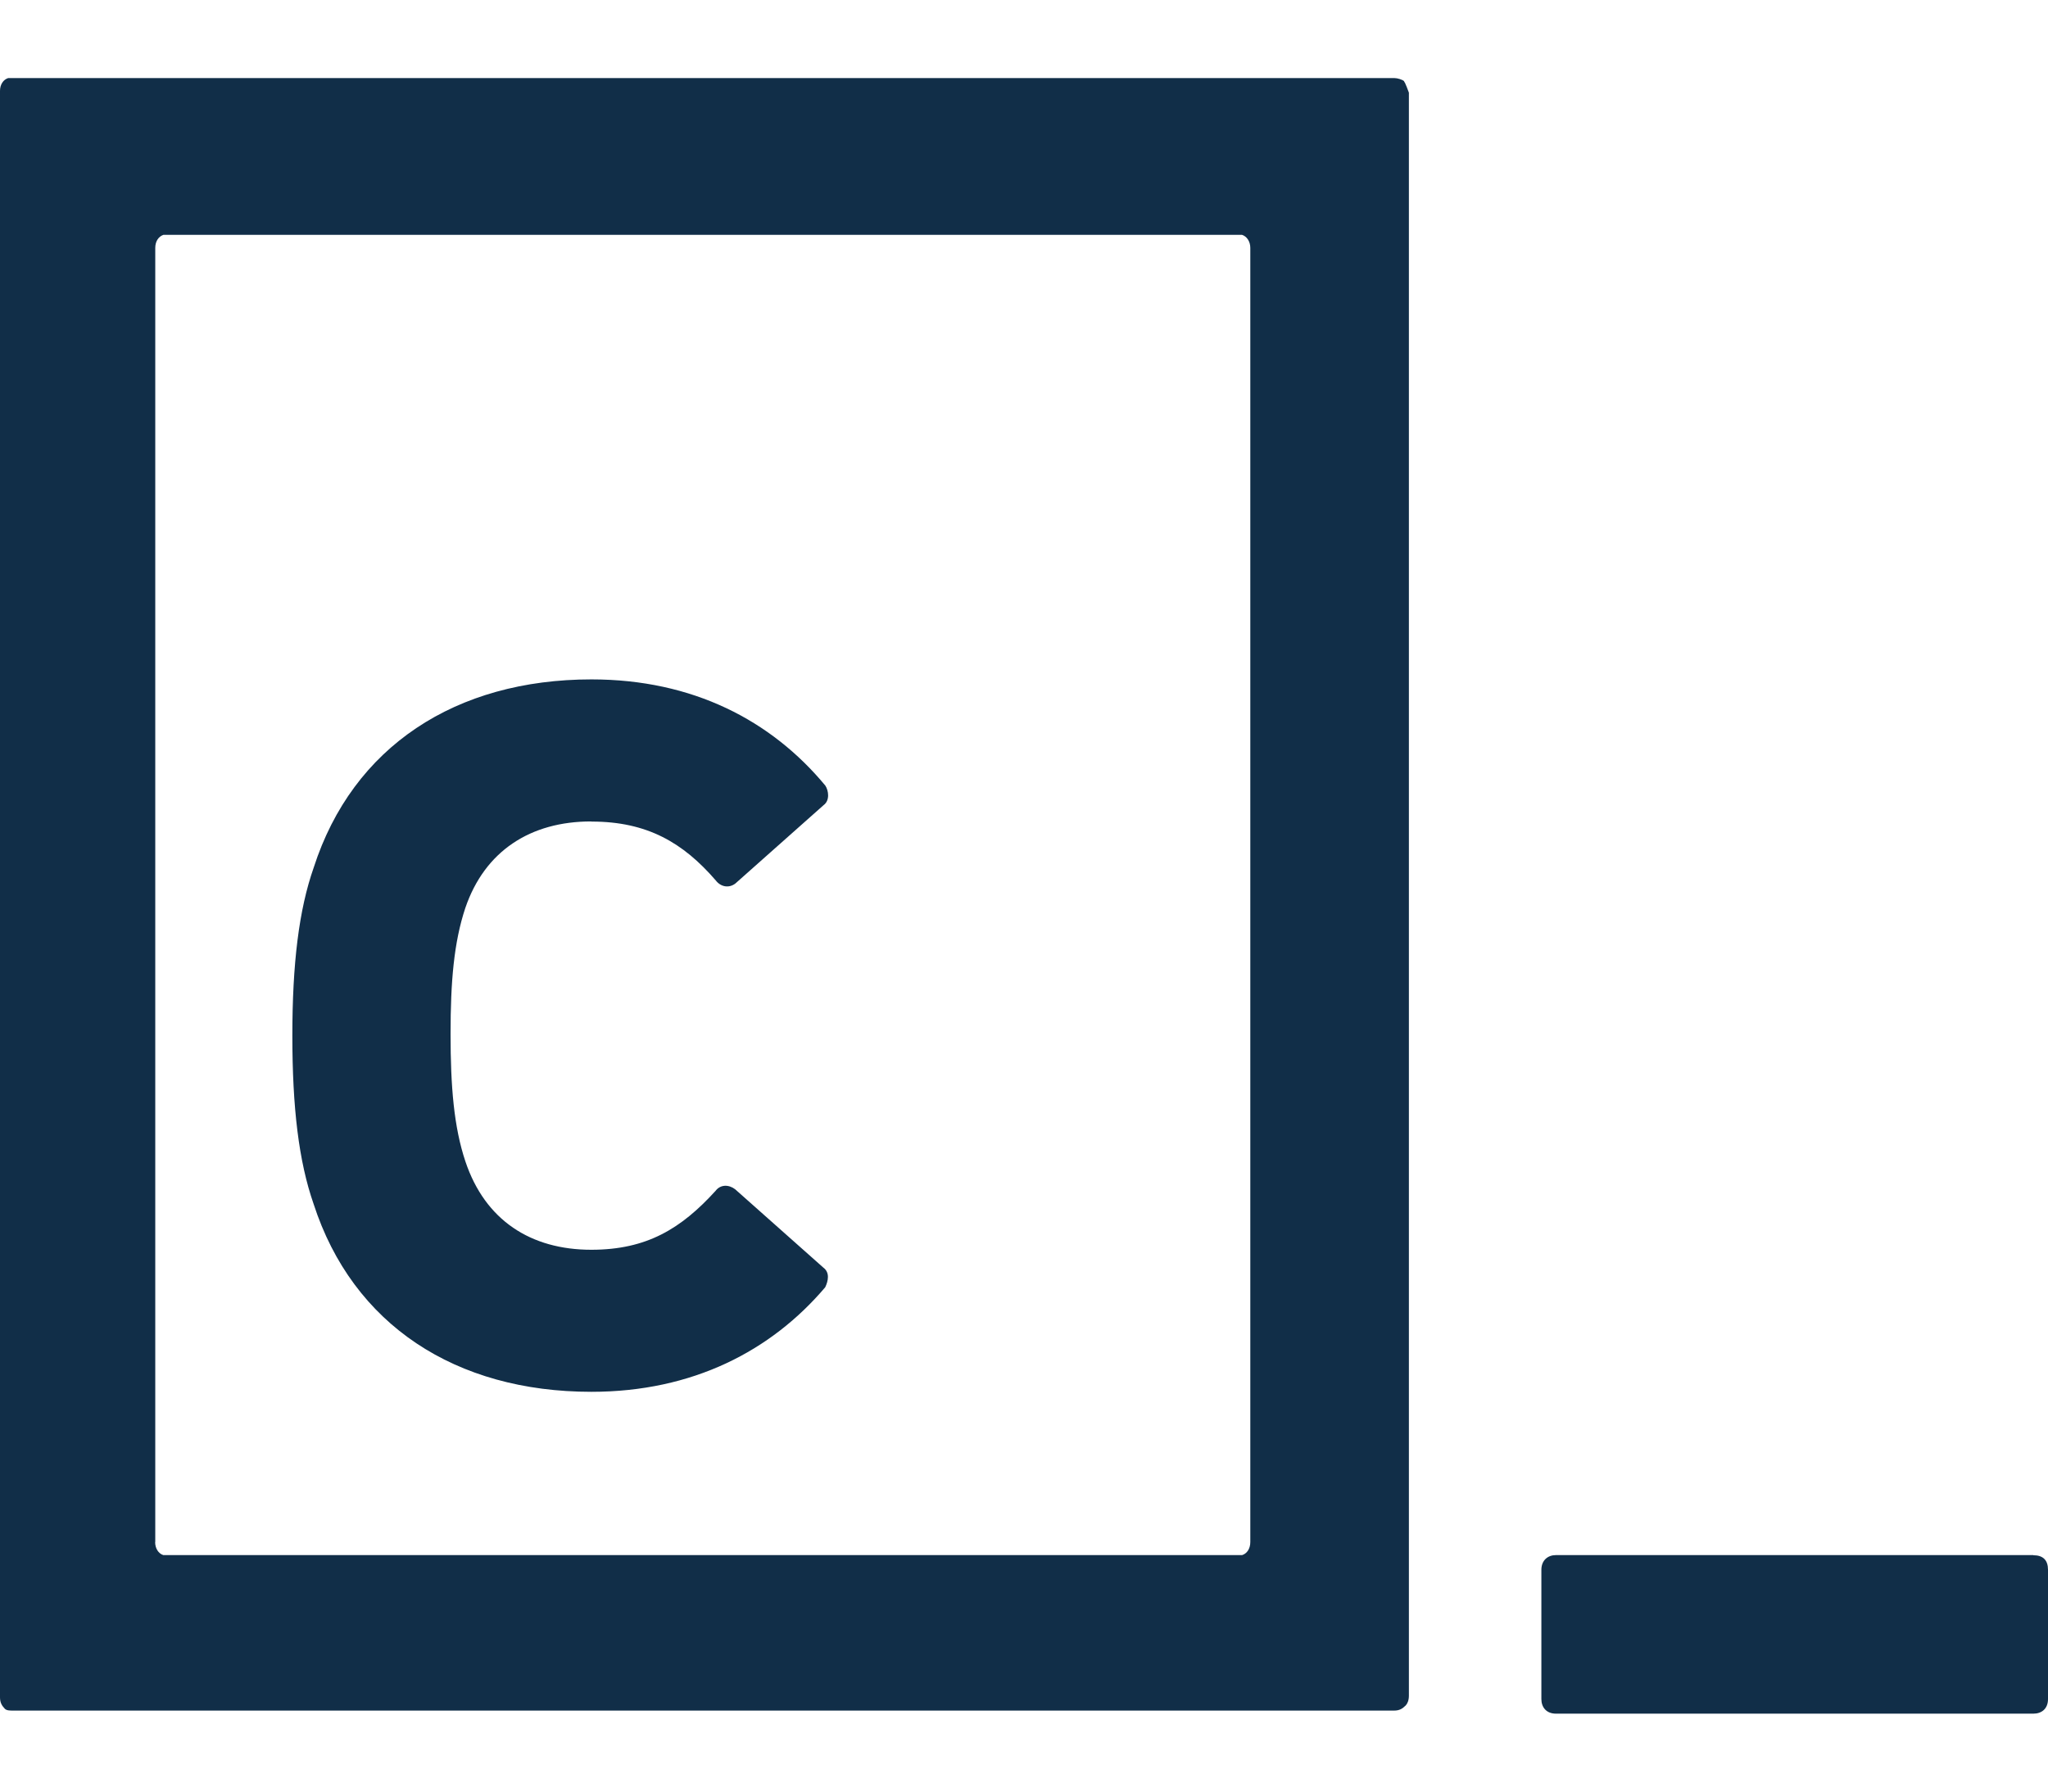 <?xml version="1.0" encoding="UTF-8"?>
<svg width="16px" height="14px" viewBox="0 0 16 14" version="1.1" xmlns="http://www.w3.org/2000/svg" xmlns:xlink="http://www.w3.org/1999/xlink">
    <!-- Generator: Sketch 39 (31667) - http://www.bohemiancoding.com/sketch -->
    <title>logolink_codecademy</title>
    <desc>Created with Sketch.</desc>
    <defs></defs>
    <g id="Page-1" stroke="none" stroke-width="1" fill="none" fill-rule="evenodd">
        <g id="Artboard" transform="translate(-116, -60)" fill="#112E48">
            <g id="logolink_codecademy" transform="translate(116, 60)">
                <path d="M15.885,12.152 L12.155,12.152 C12.093,12.152 12.042,12.192 12.042,12.267 L12.042,13.277 C12.042,13.34 12.08,13.391 12.156,13.391 L15.886,13.391 C15.949,13.391 16,13.354 16,13.277 L16,12.267 C16,12.192 15.962,12.153 15.885,12.153 L15.885,12.152 Z M10.975,0.644 C10.985,0.667 10.995,0.69 11.007,0.724 L11.007,13.25 C11.007,13.29 10.994,13.314 10.982,13.327 C10.956,13.353 10.932,13.367 10.892,13.367 L0.102,13.367 C0.077,13.367 0.052,13.367 0.038,13.353 C0.013,13.327 -6.9388939e-18,13.303 -6.9388939e-18,13.263 L-6.9388939e-18,0.71 C-6.9388939e-18,0.66 0.026,0.622 0.064,0.61 L10.892,0.61 C10.918,0.61 10.956,0.622 10.969,0.634 L10.973,0.644 L10.975,0.644 Z M1.212,12.05 C1.212,12.1 1.238,12.14 1.276,12.152 L9.704,12.152 C9.742,12.14 9.768,12.102 9.768,12.05 L9.768,1.937 C9.768,1.887 9.741,1.847 9.703,1.835 L1.277,1.835 C1.239,1.848 1.213,1.885 1.213,1.937 L1.213,12.05 L1.212,12.05 Z M4.622,6.42 C5.056,6.42 5.337,6.585 5.592,6.88 C5.63,6.93 5.694,6.943 5.745,6.904 L6.435,6.291 C6.485,6.254 6.473,6.177 6.448,6.139 C6.025,5.629 5.412,5.309 4.621,5.309 C3.561,5.309 2.756,5.833 2.451,6.779 C2.335,7.109 2.284,7.531 2.284,8.093 C2.284,8.655 2.334,9.076 2.45,9.408 C2.756,10.353 3.56,10.876 4.62,10.876 C5.412,10.876 6.025,10.556 6.447,10.059 C6.471,10.009 6.484,9.944 6.433,9.906 L5.743,9.293 C5.693,9.255 5.628,9.255 5.59,9.306 C5.322,9.6 5.054,9.766 4.62,9.766 C4.147,9.766 3.79,9.536 3.636,9.076 C3.546,8.808 3.52,8.489 3.52,8.08 C3.52,7.67 3.546,7.364 3.635,7.096 C3.787,6.649 4.145,6.419 4.618,6.419 L4.622,6.42 Z" id="Shape"></path>
            </g>
        </g>
    </g>
</svg>